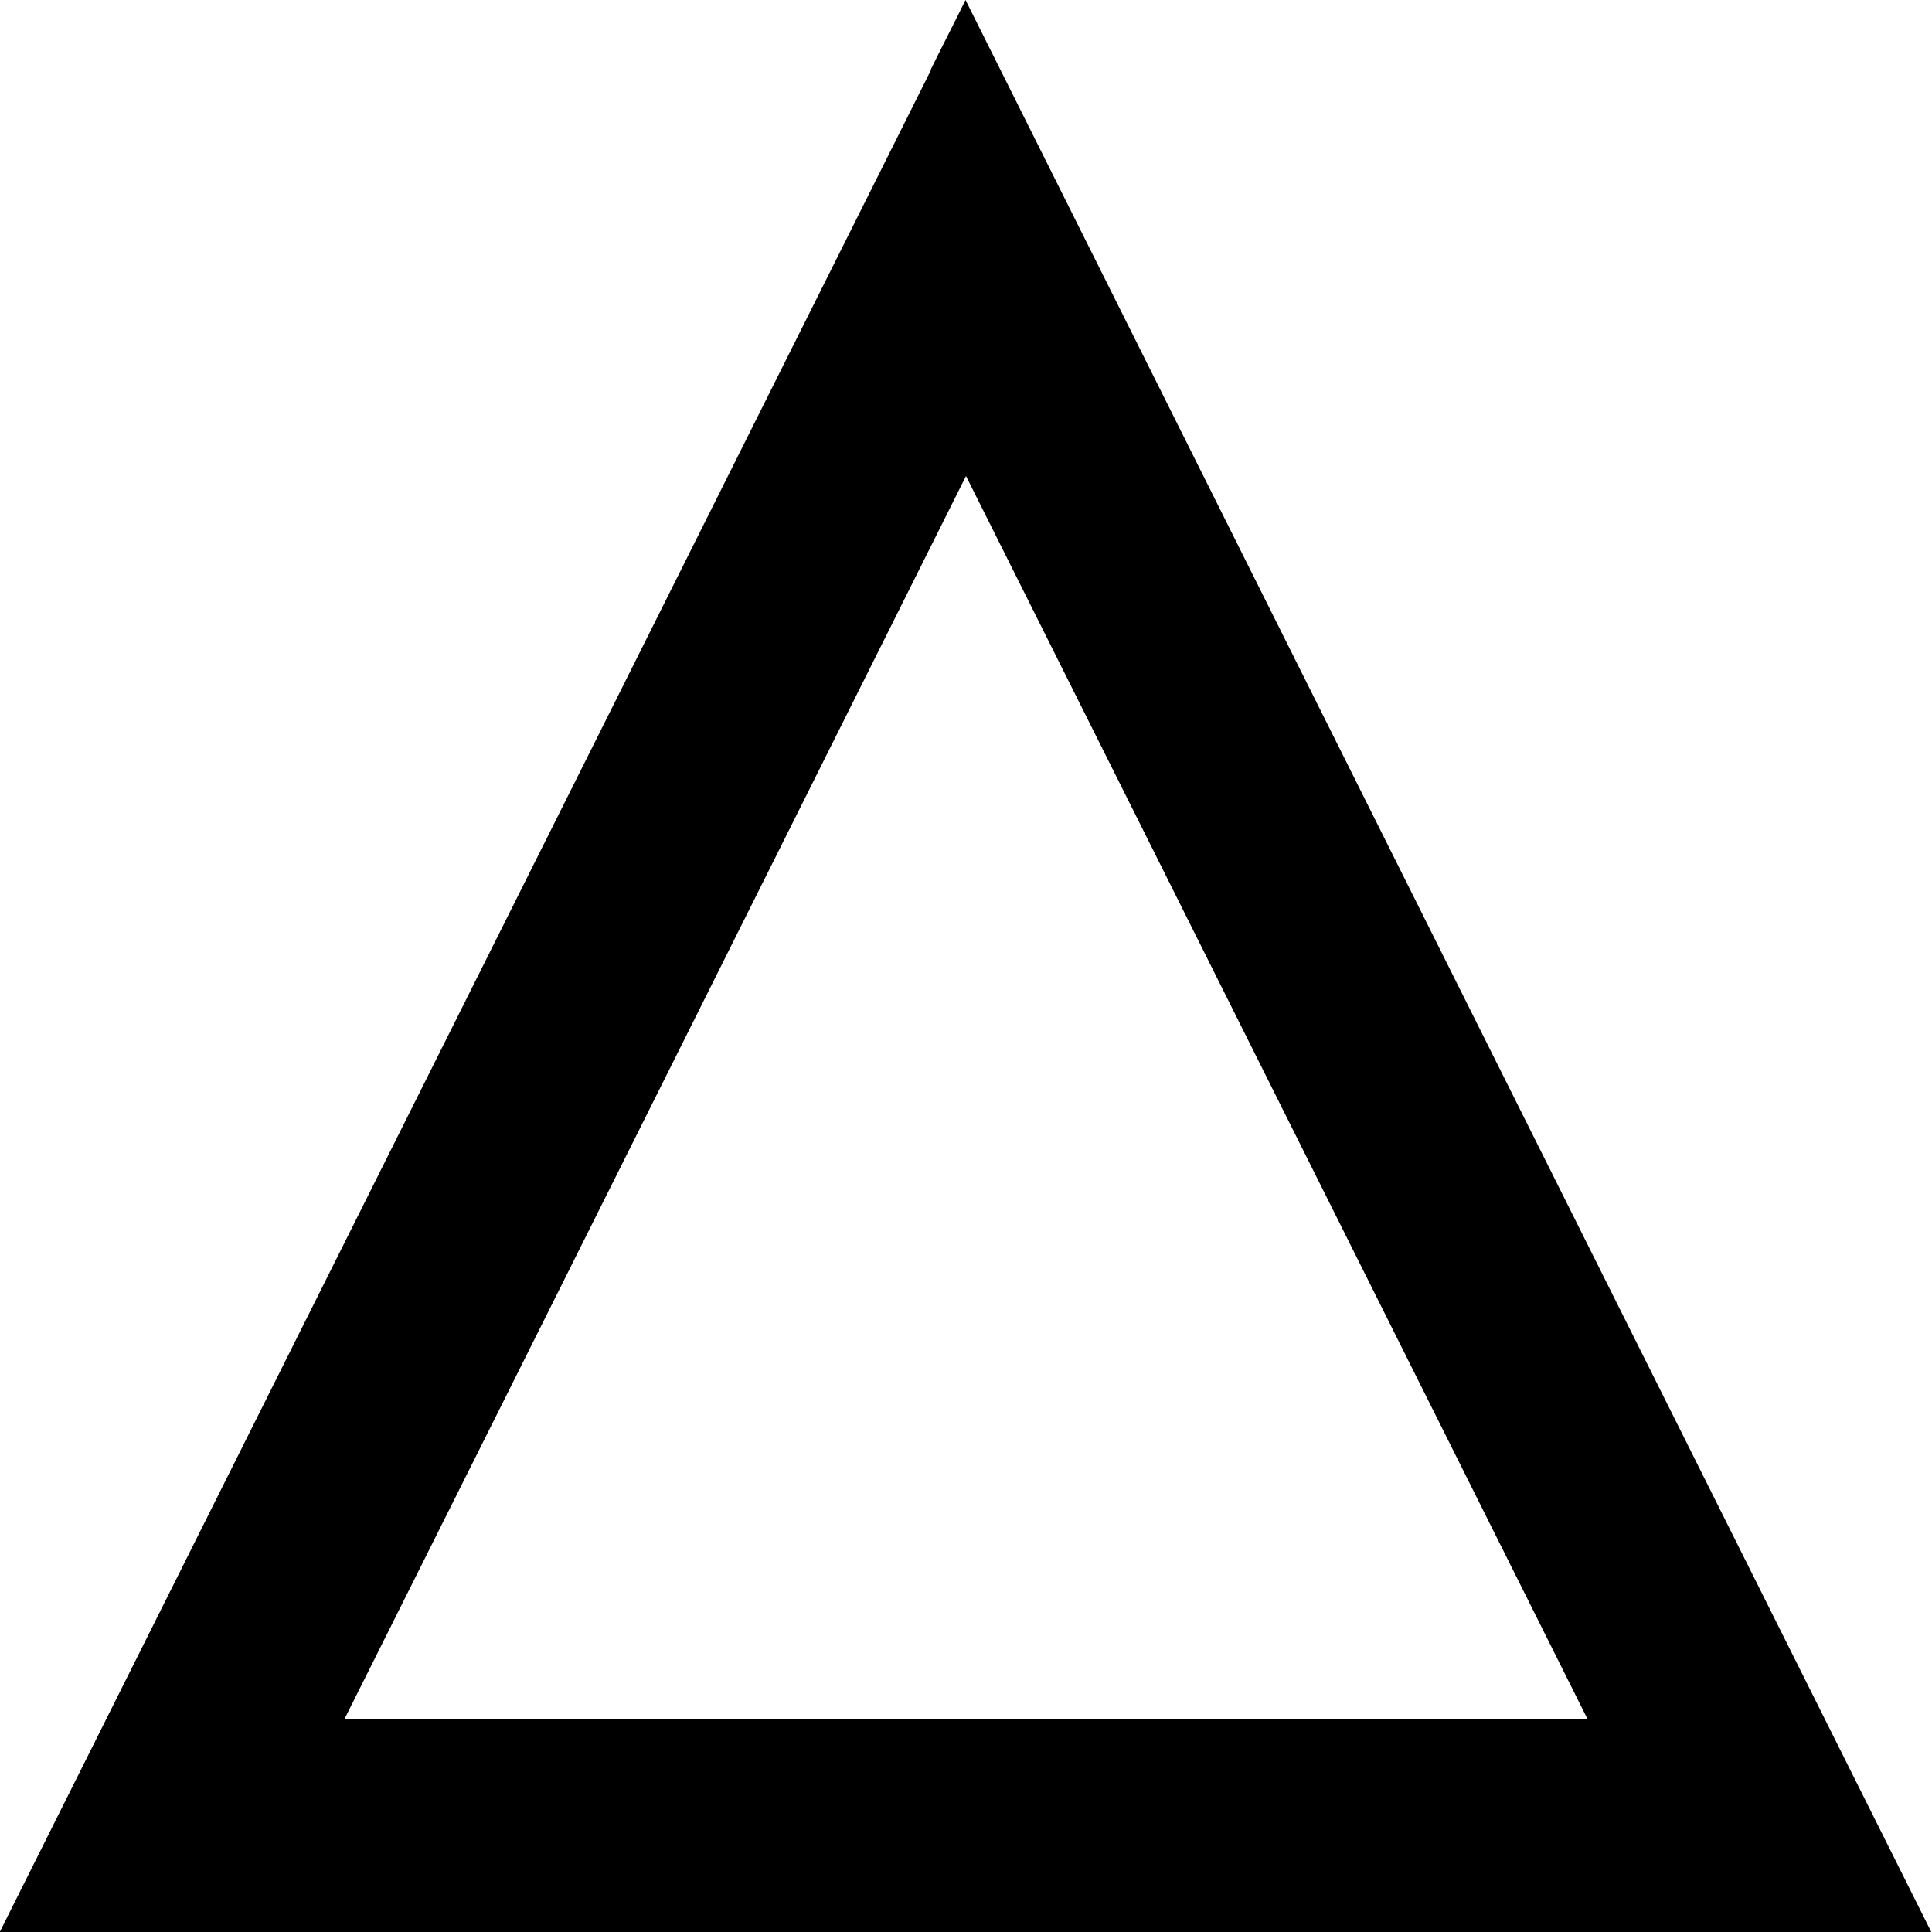 <?xml version="1.0" encoding="UTF-8" standalone="no"?>
<svg
   width="15.354"
   height="15.355"
   viewBox="0 0 4.062 4.063"
   version="1.1"
   id="svg4268"
   xmlns="http://www.w3.org/2000/svg"
   xmlns:svg="http://www.w3.org/2000/svg"
   xmlns:rdf="http://www.w3.org/1999/02/22-rdf-syntax-ns#"
   xmlns:cc="http://creativecommons.org/ns#"
   xmlns:dc="http://purl.org/dc/elements/1.1/">
  <defs
     id="defs4262" />
  <g
     id="transfer-in"
     style="display:inline"
     transform="translate(-85.802,-39.098)">
    <path
       style="color:#000000;fill:#000000;stroke-width:0.041;stroke-miterlimit:10;-inkscape-stroke:none"
       d="m 87.76,39.244 c -0.653,1.306 -1.306,2.611 -1.959,3.917 1.354,0 2.708,0 4.062,0 -0.677,-1.354 -1.354,-2.708 -2.031,-4.063 -0.024,0.049 -0.049,0.097 -0.073,0.146 z m 1.38,3.469 c -0.871,0 -1.742,0 -2.614,0 0.436,-0.871 0.871,-1.742 1.307,-2.614 0.436,0.871 0.871,1.742 1.307,2.614 z"
       id="polygon918" />
  </g>
</svg>
